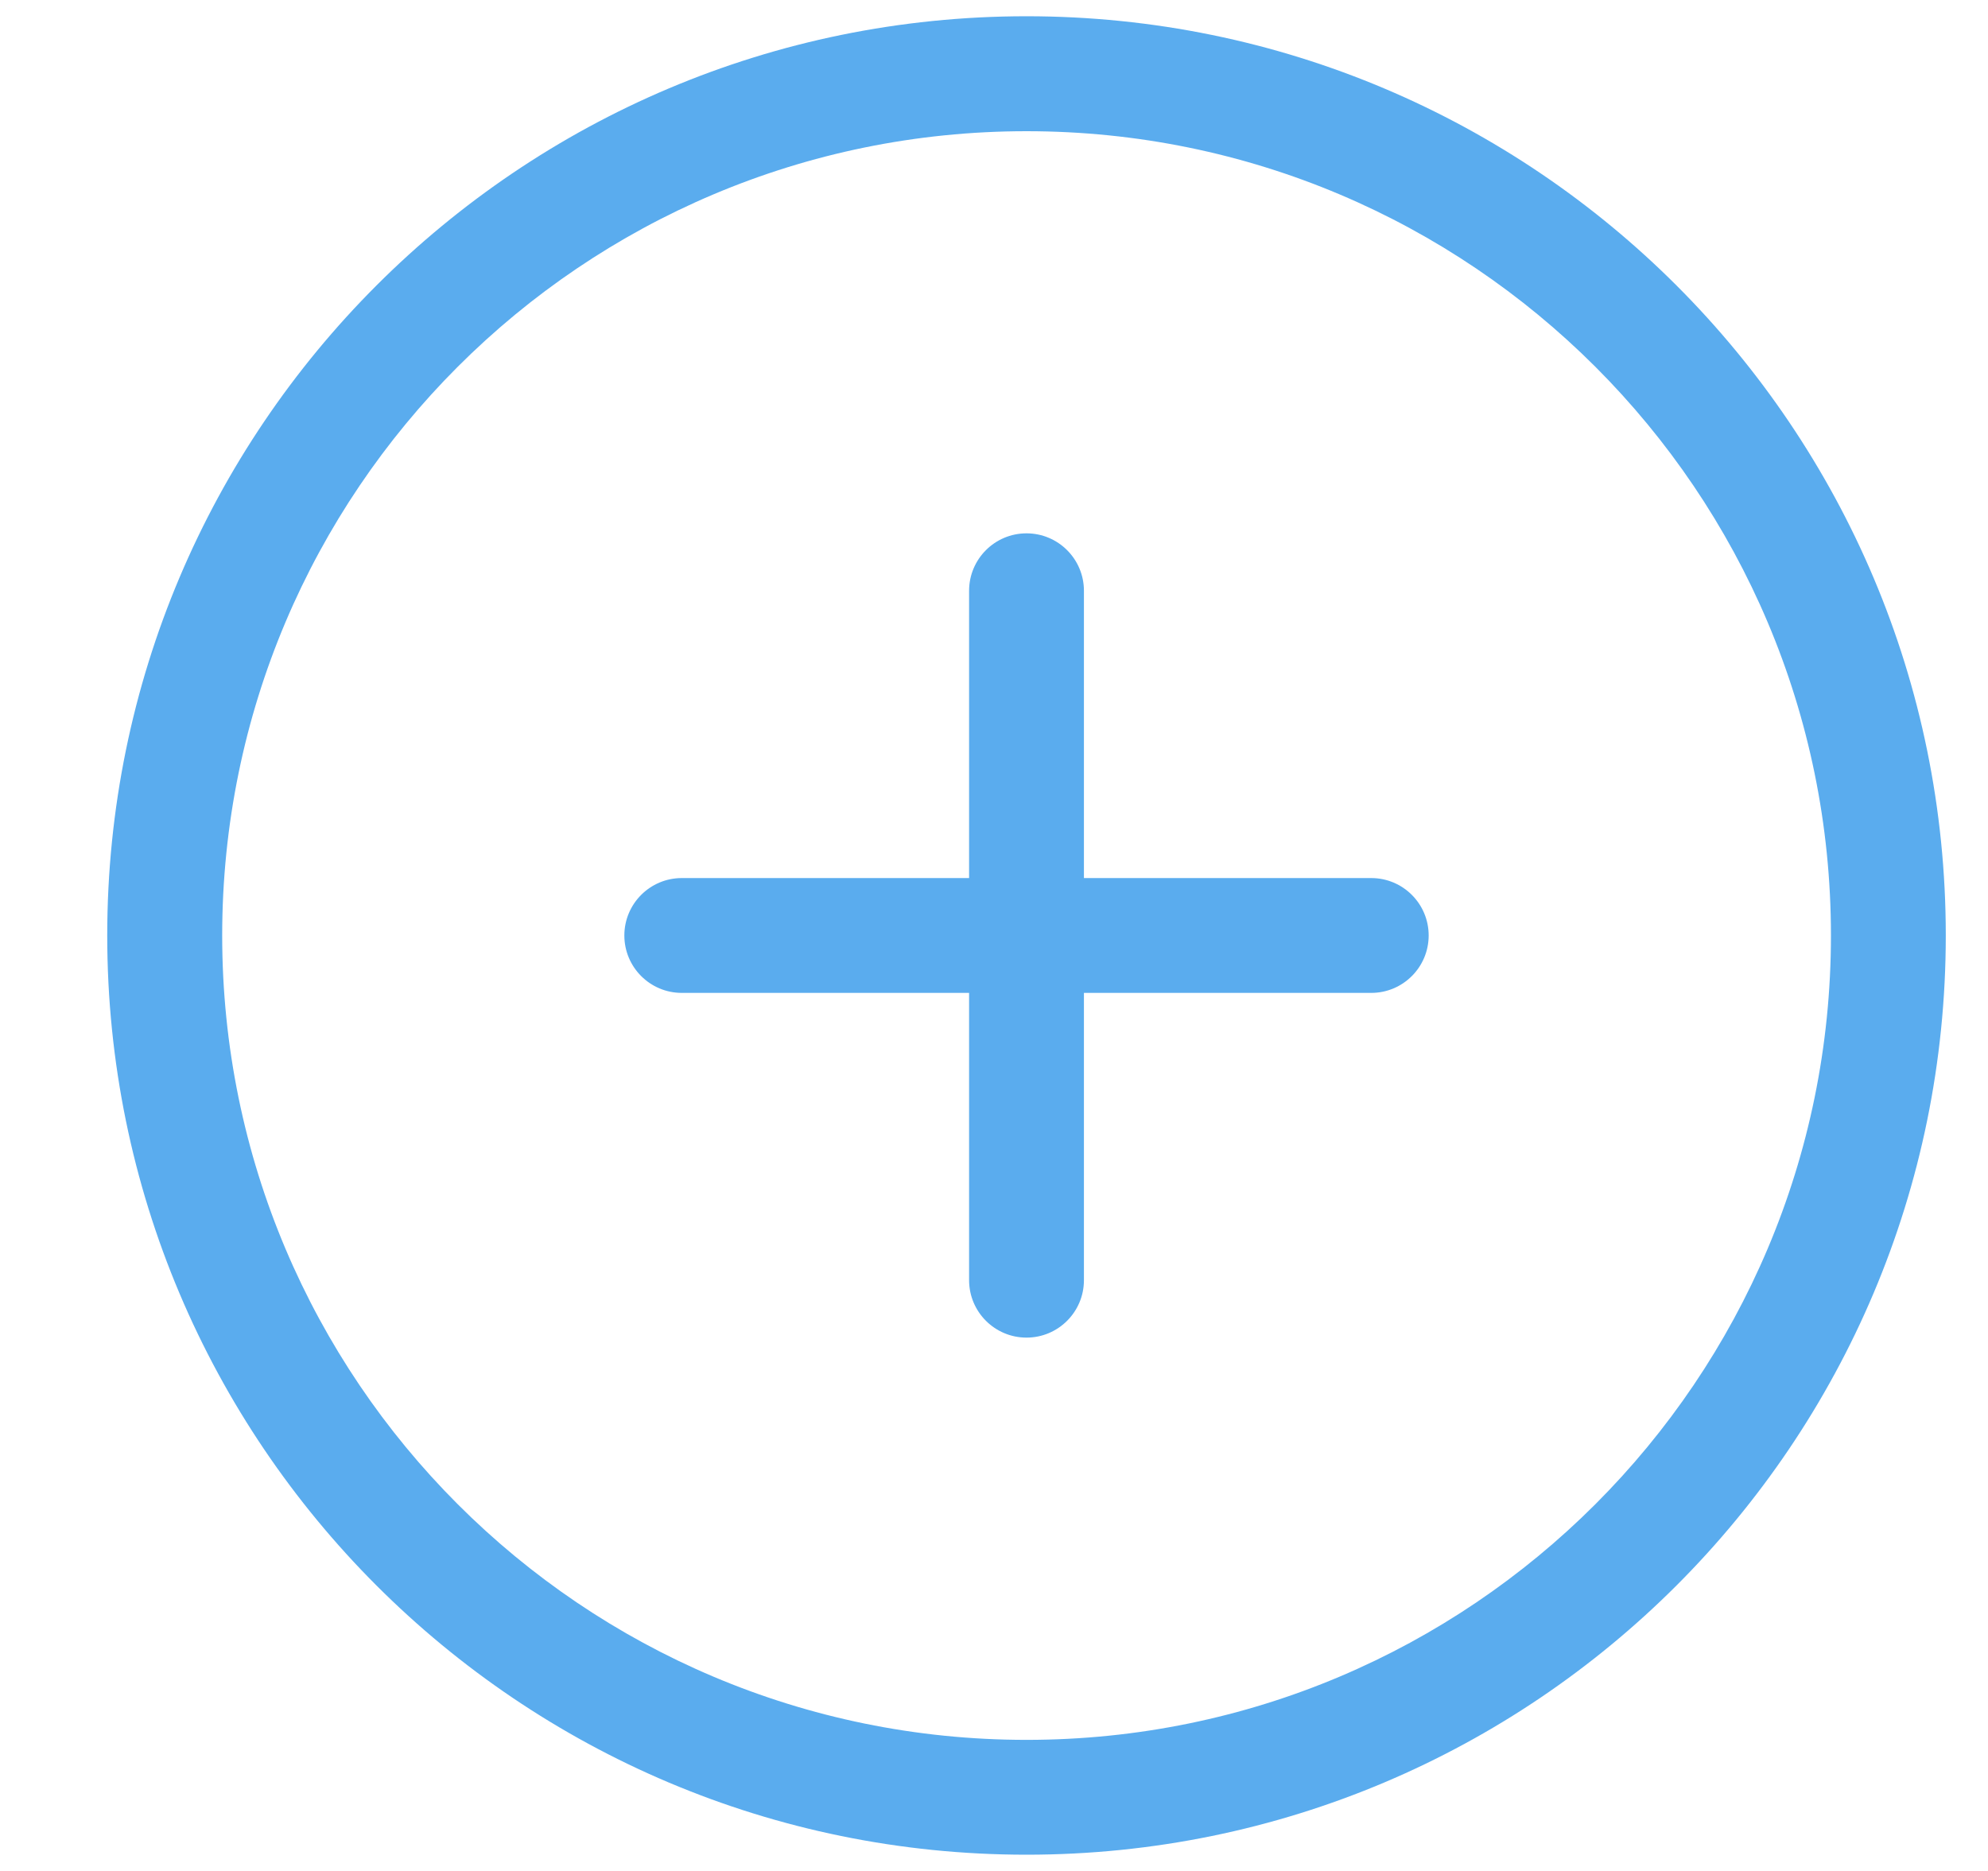 <?xml version="1.0" encoding="UTF-8" standalone="no"?>
<svg width="17px" height="16px" viewBox="0 0 17 16" version="1.1" xmlns="http://www.w3.org/2000/svg" xmlns:xlink="http://www.w3.org/1999/xlink" xmlns:sketch="http://www.bohemiancoding.com/sketch/ns">
    <!-- Generator: Sketch 3.3.1 (12002) - http://www.bohemiancoding.com/sketch -->
    <title>select2-add</title>
    <desc>Created with Sketch.</desc>
    <defs></defs>
    <g id="User-page" stroke="none" stroke-width="1" fill="none" fill-rule="evenodd" sketch:type="MSPage">
        <g id="Edit-page" sketch:type="MSArtboardGroup" transform="translate(-561, -772)" fill="#5AACEE">
            <g id="Добавить-+-add139-Copy-5" sketch:type="MSLayerGroup" transform="translate(561.5, 770)">
                <g id="add139" transform="translate(0.417, 2.139)" sketch:type="MSShapeGroup">
                    <g id="_x38__3_">
                        <path d="M7.861,0 C3.519,0 0,3.519 0,7.861 C0,12.203 3.519,15.722 7.861,15.722 C12.203,15.722 15.722,12.202 15.722,7.861 C15.722,3.52 12.203,0 7.861,0 L7.861,0 Z M7.861,14.74 C4.062,14.74 0.983,11.66 0.983,7.861 C0.983,4.062 4.062,0.983 7.861,0.983 C11.66,0.983 14.74,4.062 14.74,7.861 C14.74,11.66 11.66,14.74 7.861,14.74 L7.861,14.74 Z M10.809,7.37 L8.352,7.37 L8.352,4.913 C8.352,4.642 8.132,4.422 7.861,4.422 C7.59,4.422 7.37,4.642 7.37,4.913 L7.37,7.37 L4.913,7.37 C4.642,7.37 4.422,7.59 4.422,7.861 C4.422,8.132 4.642,8.352 4.913,8.352 L7.37,8.352 L7.37,10.809 C7.37,11.08 7.59,11.3 7.861,11.3 C8.132,11.3 8.352,11.08 8.352,10.809 L8.352,8.352 L10.809,8.352 C11.08,8.352 11.3,8.132 11.3,7.861 C11.3,7.59 11.08,7.37 10.809,7.37 L10.809,7.37 Z" id="select2-add"></path>
                    </g>
                </g>
            </g>
        </g>
    </g>
</svg>